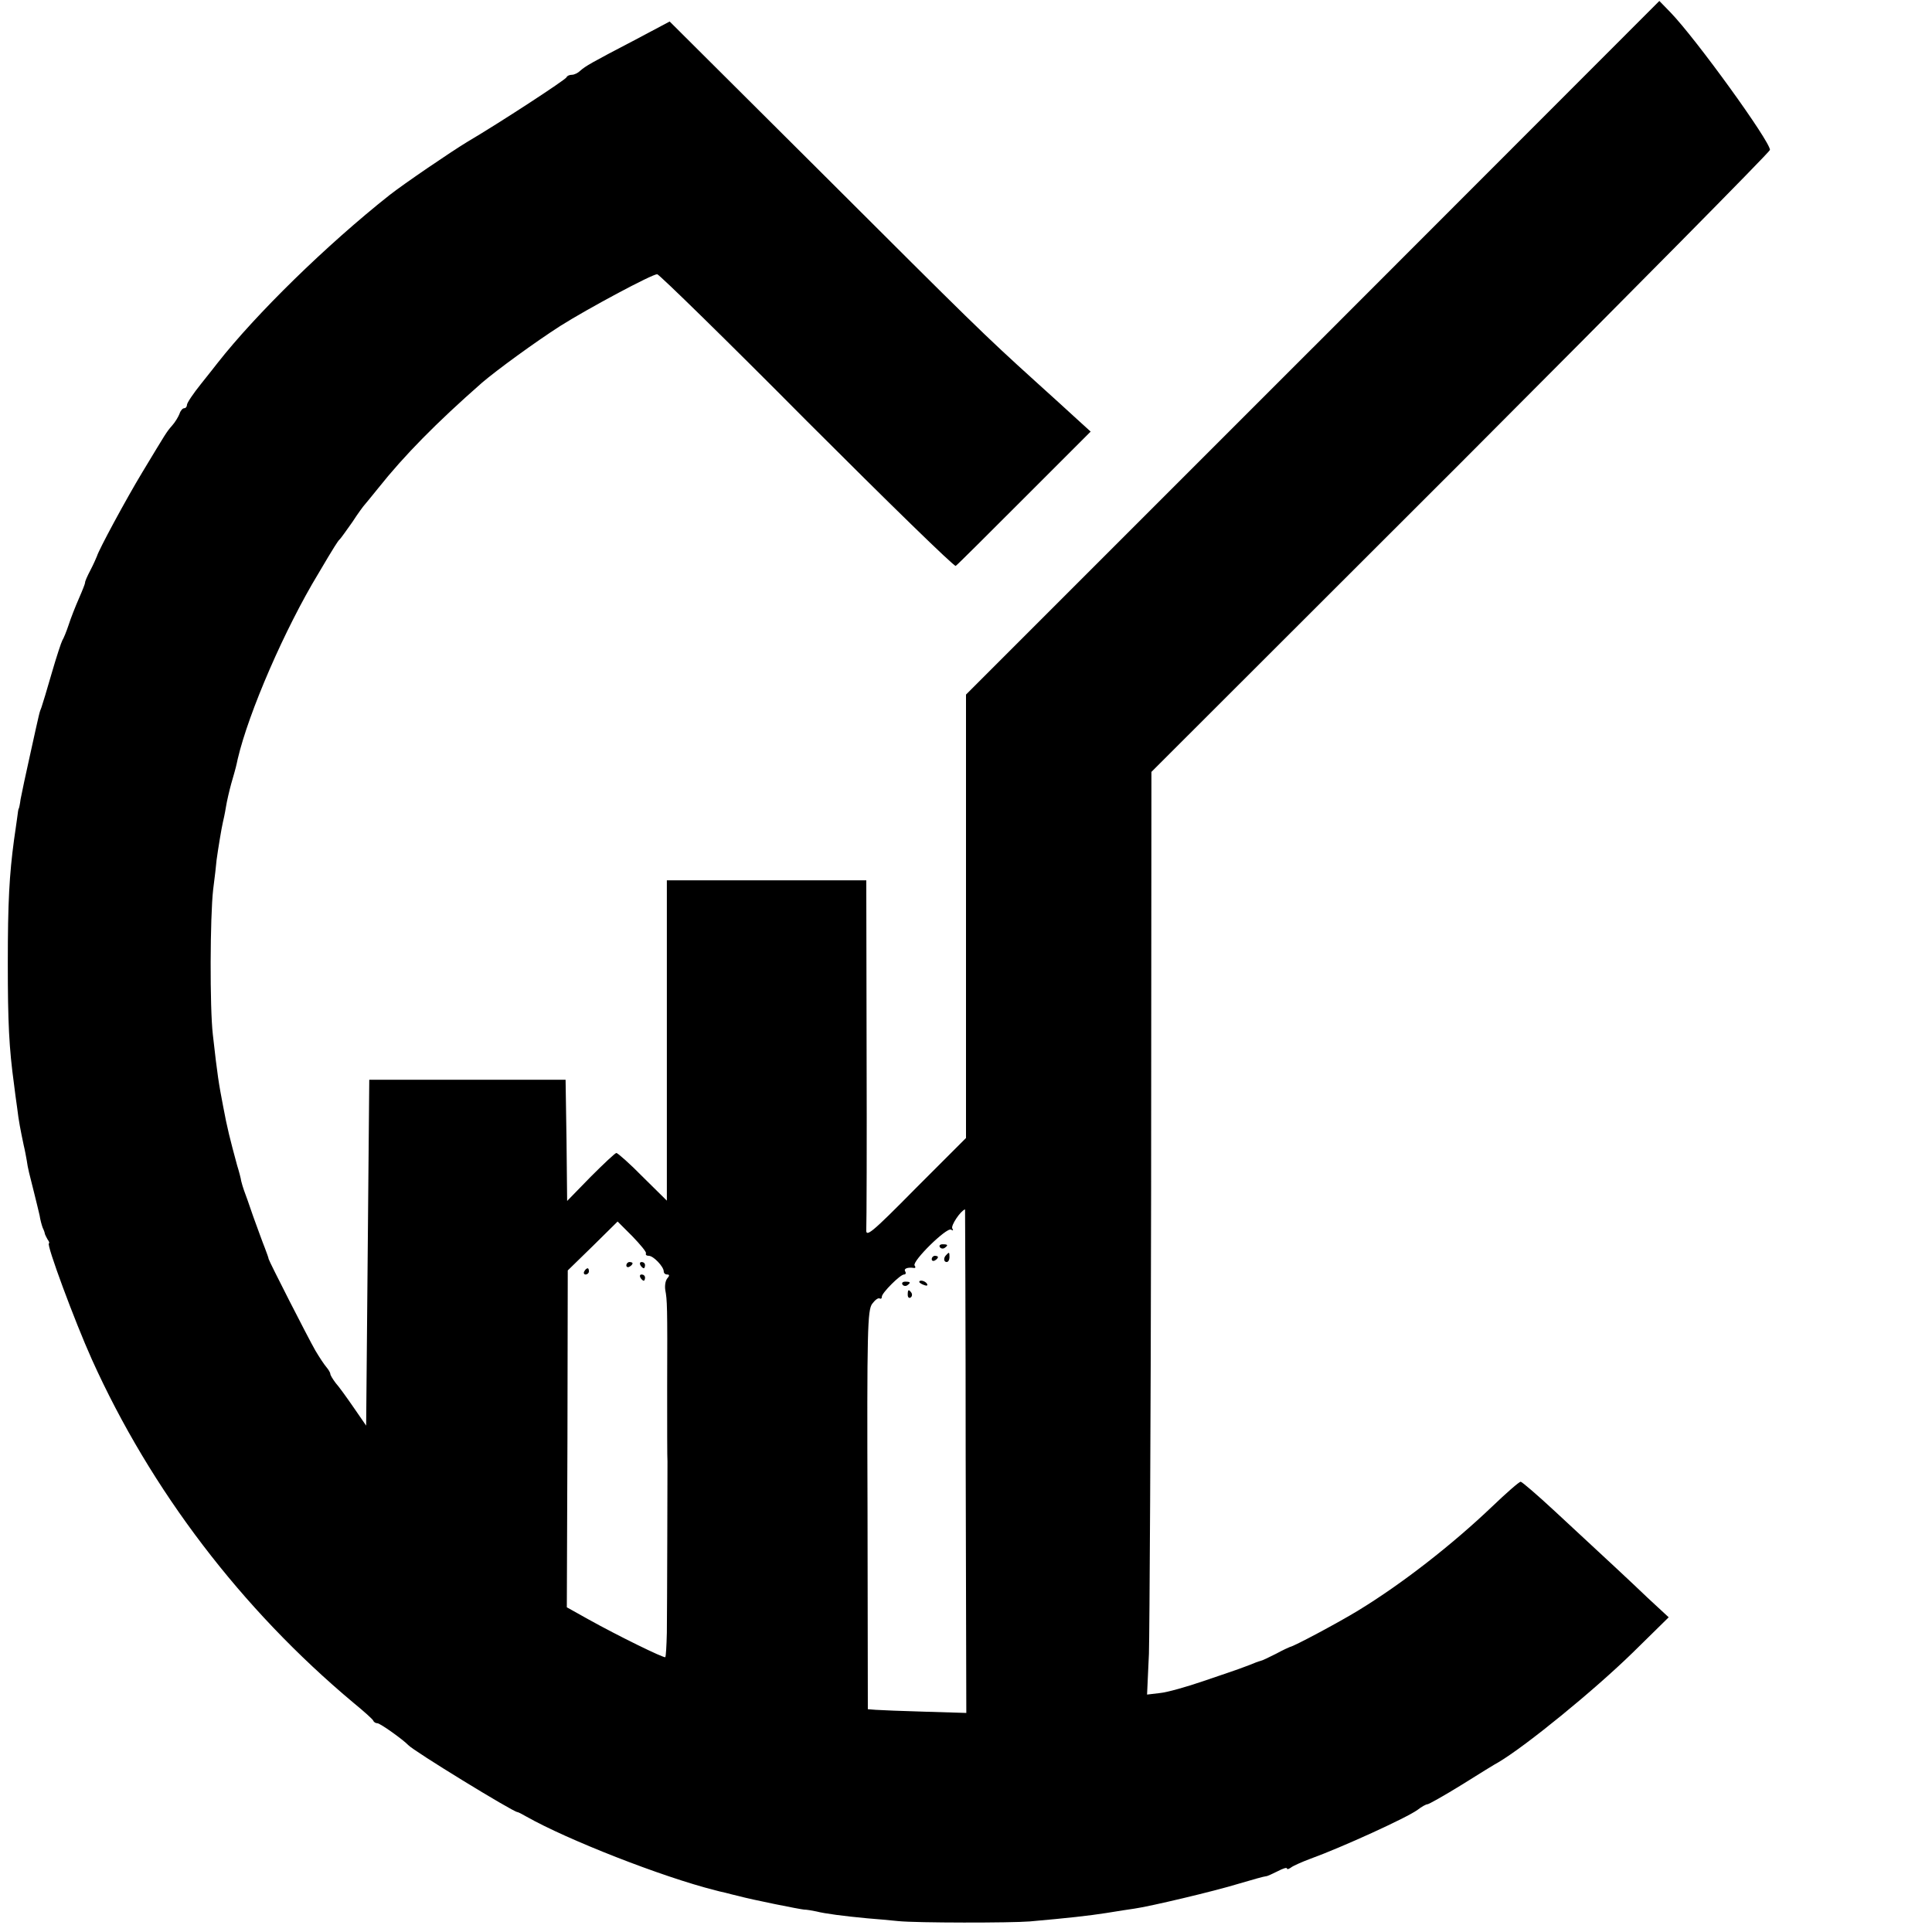 <?xml version="1.0" standalone="no"?>
<!DOCTYPE svg PUBLIC "-//W3C//DTD SVG 20010904//EN"
 "http://www.w3.org/TR/2001/REC-SVG-20010904/DTD/svg10.dtd">
<svg version="1.0" xmlns="http://www.w3.org/2000/svg"
 width="620pt" height="620pt" viewBox="0 0 620 620"
 preserveAspectRatio="xMidYMid meet">
<g transform="translate(0,620) scale(0.1,-0.1)"
fill="#000000" stroke="none">
<path d="M4213 5084 l-1113 -1113 0 -711 0 -712 -161 -161 c-145 -147 -161
-159 -159 -132 1 17 2 275 1 575 l-1 545 -320 0 -320 0 0 -514 0 -514 -77 76
c-42 43 -81 77 -85 77 -4 0 -41 -35 -83 -77 l-75 -77 -2 195 -3 194 -315 0
-315 0 -5 -555 -5 -555 -40 58 c-22 32 -48 68 -58 79 -9 12 -17 25 -17 29 0 4
-6 14 -12 21 -7 8 -23 32 -36 54 -23 40 -148 285 -150 294 0 3 -6 19 -12 35
-7 17 -23 62 -37 100 -13 39 -27 77 -30 85 -3 8 -7 22 -9 30 -1 8 -7 31 -13
50 -23 85 -32 120 -45 190 -14 73 -18 96 -33 230 -10 86 -9 377 1 465 5 39 10
81 11 95 5 37 16 103 20 120 2 8 7 31 10 50 3 19 11 53 17 75 16 55 16 57 21
80 35 149 151 417 259 595 21 36 44 74 51 85 7 11 14 22 18 25 3 3 21 28 40
55 18 28 36 52 39 55 3 3 23 28 45 55 82 103 185 208 332 337 48 41 170 130
251 182 87 55 294 166 311 166 6 0 223 -212 481 -472 259 -259 473 -468 477
-464 5 3 104 102 221 219 l212 212 -44 40 c-24 22 -83 76 -132 120 -169 153
-202 186 -687 670 l-488 486 -113 -60 c-140 -73 -157 -83 -174 -98 -7 -7 -19
-13 -27 -13 -7 0 -15 -3 -17 -8 -3 -8 -216 -147 -318 -207 -56 -34 -204 -135
-250 -171 -202 -160 -428 -381 -552 -539 -4 -5 -28 -36 -53 -67 -25 -31 -45
-61 -45 -67 0 -6 -4 -11 -9 -11 -5 0 -12 -8 -15 -18 -4 -10 -14 -27 -24 -38
-19 -22 -17 -20 -95 -149 -52 -86 -140 -249 -146 -270 -2 -5 -11 -26 -21 -45
-10 -19 -18 -37 -17 -40 0 -3 -9 -26 -20 -51 -11 -25 -26 -63 -33 -85 -7 -21
-16 -43 -20 -49 -3 -5 -19 -53 -34 -105 -15 -52 -30 -102 -33 -110 -7 -18 -4
-5 -36 -150 -14 -63 -28 -128 -31 -145 -2 -16 -5 -30 -6 -30 -1 0 -3 -13 -5
-30 -2 -16 -7 -48 -10 -70 -15 -112 -20 -199 -20 -395 0 -192 4 -273 20 -390
2 -19 7 -53 10 -75 5 -43 11 -72 21 -120 4 -16 8 -39 10 -50 3 -23 8 -42 24
-105 6 -25 14 -56 17 -70 2 -14 7 -32 10 -40 4 -8 7 -17 7 -20 1 -3 5 -11 9
-18 5 -6 6 -12 4 -12 -10 0 83 -251 138 -373 189 -419 480 -801 840 -1102 33
-27 62 -53 63 -57 2 -5 8 -8 13 -8 9 0 83 -53 99 -70 17 -19 334 -213 350
-215 3 0 16 -7 30 -15 131 -74 434 -193 605 -236 6 -2 20 -5 33 -8 12 -3 30
-8 40 -10 48 -13 199 -43 212 -44 8 0 26 -3 40 -6 27 -7 88 -15 163 -22 26 -2
71 -6 100 -9 59 -6 361 -6 422 -1 124 11 187 18 245 27 36 6 76 12 90 14 50 7
257 56 335 80 44 13 83 24 88 24 4 0 21 8 37 16 17 9 30 13 30 9 0 -4 6 -2 13
3 6 5 35 18 62 28 102 37 310 132 344 157 13 10 27 18 32 18 4 0 54 28 109 62
56 35 109 68 119 73 89 53 306 230 431 352 l115 113 -67 62 c-66 63 -106 100
-298 278 -56 52 -106 95 -110 95 -5 0 -46 -36 -92 -80 -128 -122 -288 -247
-429 -333 -62 -38 -208 -116 -219 -117 -3 -1 -23 -10 -45 -22 -22 -11 -44 -22
-50 -23 -5 -1 -21 -7 -35 -13 -14 -5 -29 -11 -35 -13 -5 -2 -55 -19 -111 -38
-55 -19 -119 -37 -141 -39 l-42 -5 6 131 c2 73 6 739 7 1481 l1 1349 993 992
c545 546 992 998 992 1004 0 28 -237 356 -319 441 l-36 37 -1112 -1113z
m-1114 -3572 l2 -809 -133 4 c-73 2 -144 5 -158 6 l-25 2 -1 640 c-2 579 0
641 15 661 9 12 19 20 24 17 4 -2 7 0 7 6 0 12 59 71 71 71 6 0 7 5 4 10 -6 9
8 14 28 11 5 -1 6 3 2 8 -8 14 103 123 117 115 7 -4 8 -3 4 4 -5 9 26 56 41
61 0 1 2 -363 2 -807z m-1026 666 c-2 -5 2 -8 9 -8 15 0 48 -35 48 -50 0 -6 5
-10 11 -10 8 0 8 -4 0 -13 -6 -8 -8 -24 -6 -37 6 -32 7 -49 6 -310 0 -124 0
-232 1 -240 0 -26 -1 -471 -2 -550 -1 -41 -3 -76 -5 -78 -4 -4 -153 69 -248
122 l-68 38 2 540 1 541 80 78 80 79 47 -47 c26 -27 46 -51 44 -55z"/>
<path d="M3016 2198 c3 -5 10 -6 15 -3 13 9 11 12 -6 12 -8 0 -12 -4 -9 -9z"/>
<path d="M3037 2173 c-10 -9 -9 -23 1 -23 5 0 9 7 9 15 0 17 -1 18 -10 8z"/>
<path d="M2990 2159 c0 -5 5 -7 10 -4 6 3 10 8 10 11 0 2 -4 4 -10 4 -5 0 -10
-5 -10 -11z"/>
<path d="M2896 2078 c3 -5 10 -6 15 -3 13 9 11 12 -6 12 -8 0 -12 -4 -9 -9z"/>
<path d="M2950 2086 c0 -2 7 -7 16 -10 8 -3 12 -2 9 4 -6 10 -25 14 -25 6z"/>
<path d="M2913 2045 c0 -8 4 -12 9 -9 5 3 6 10 3 15 -9 13 -12 11 -12 -6z"/>
<path d="M2010 2139 c0 -5 5 -7 10 -4 6 3 10 8 10 11 0 2 -4 4 -10 4 -5 0 -10
-5 -10 -11z"/>
<path d="M2055 2140 c3 -5 8 -10 11 -10 2 0 4 5 4 10 0 6 -5 10 -11 10 -5 0
-7 -4 -4 -10z"/>
<path d="M1875 2120 c-3 -5 -1 -10 4 -10 6 0 11 5 11 10 0 6 -2 10 -4 10 -3 0
-8 -4 -11 -10z"/>
<path d="M2055 2100 c3 -5 8 -10 11 -10 2 0 4 5 4 10 0 6 -5 10 -11 10 -5 0
-7 -4 -4 -10z"/>
</g>
</svg>
